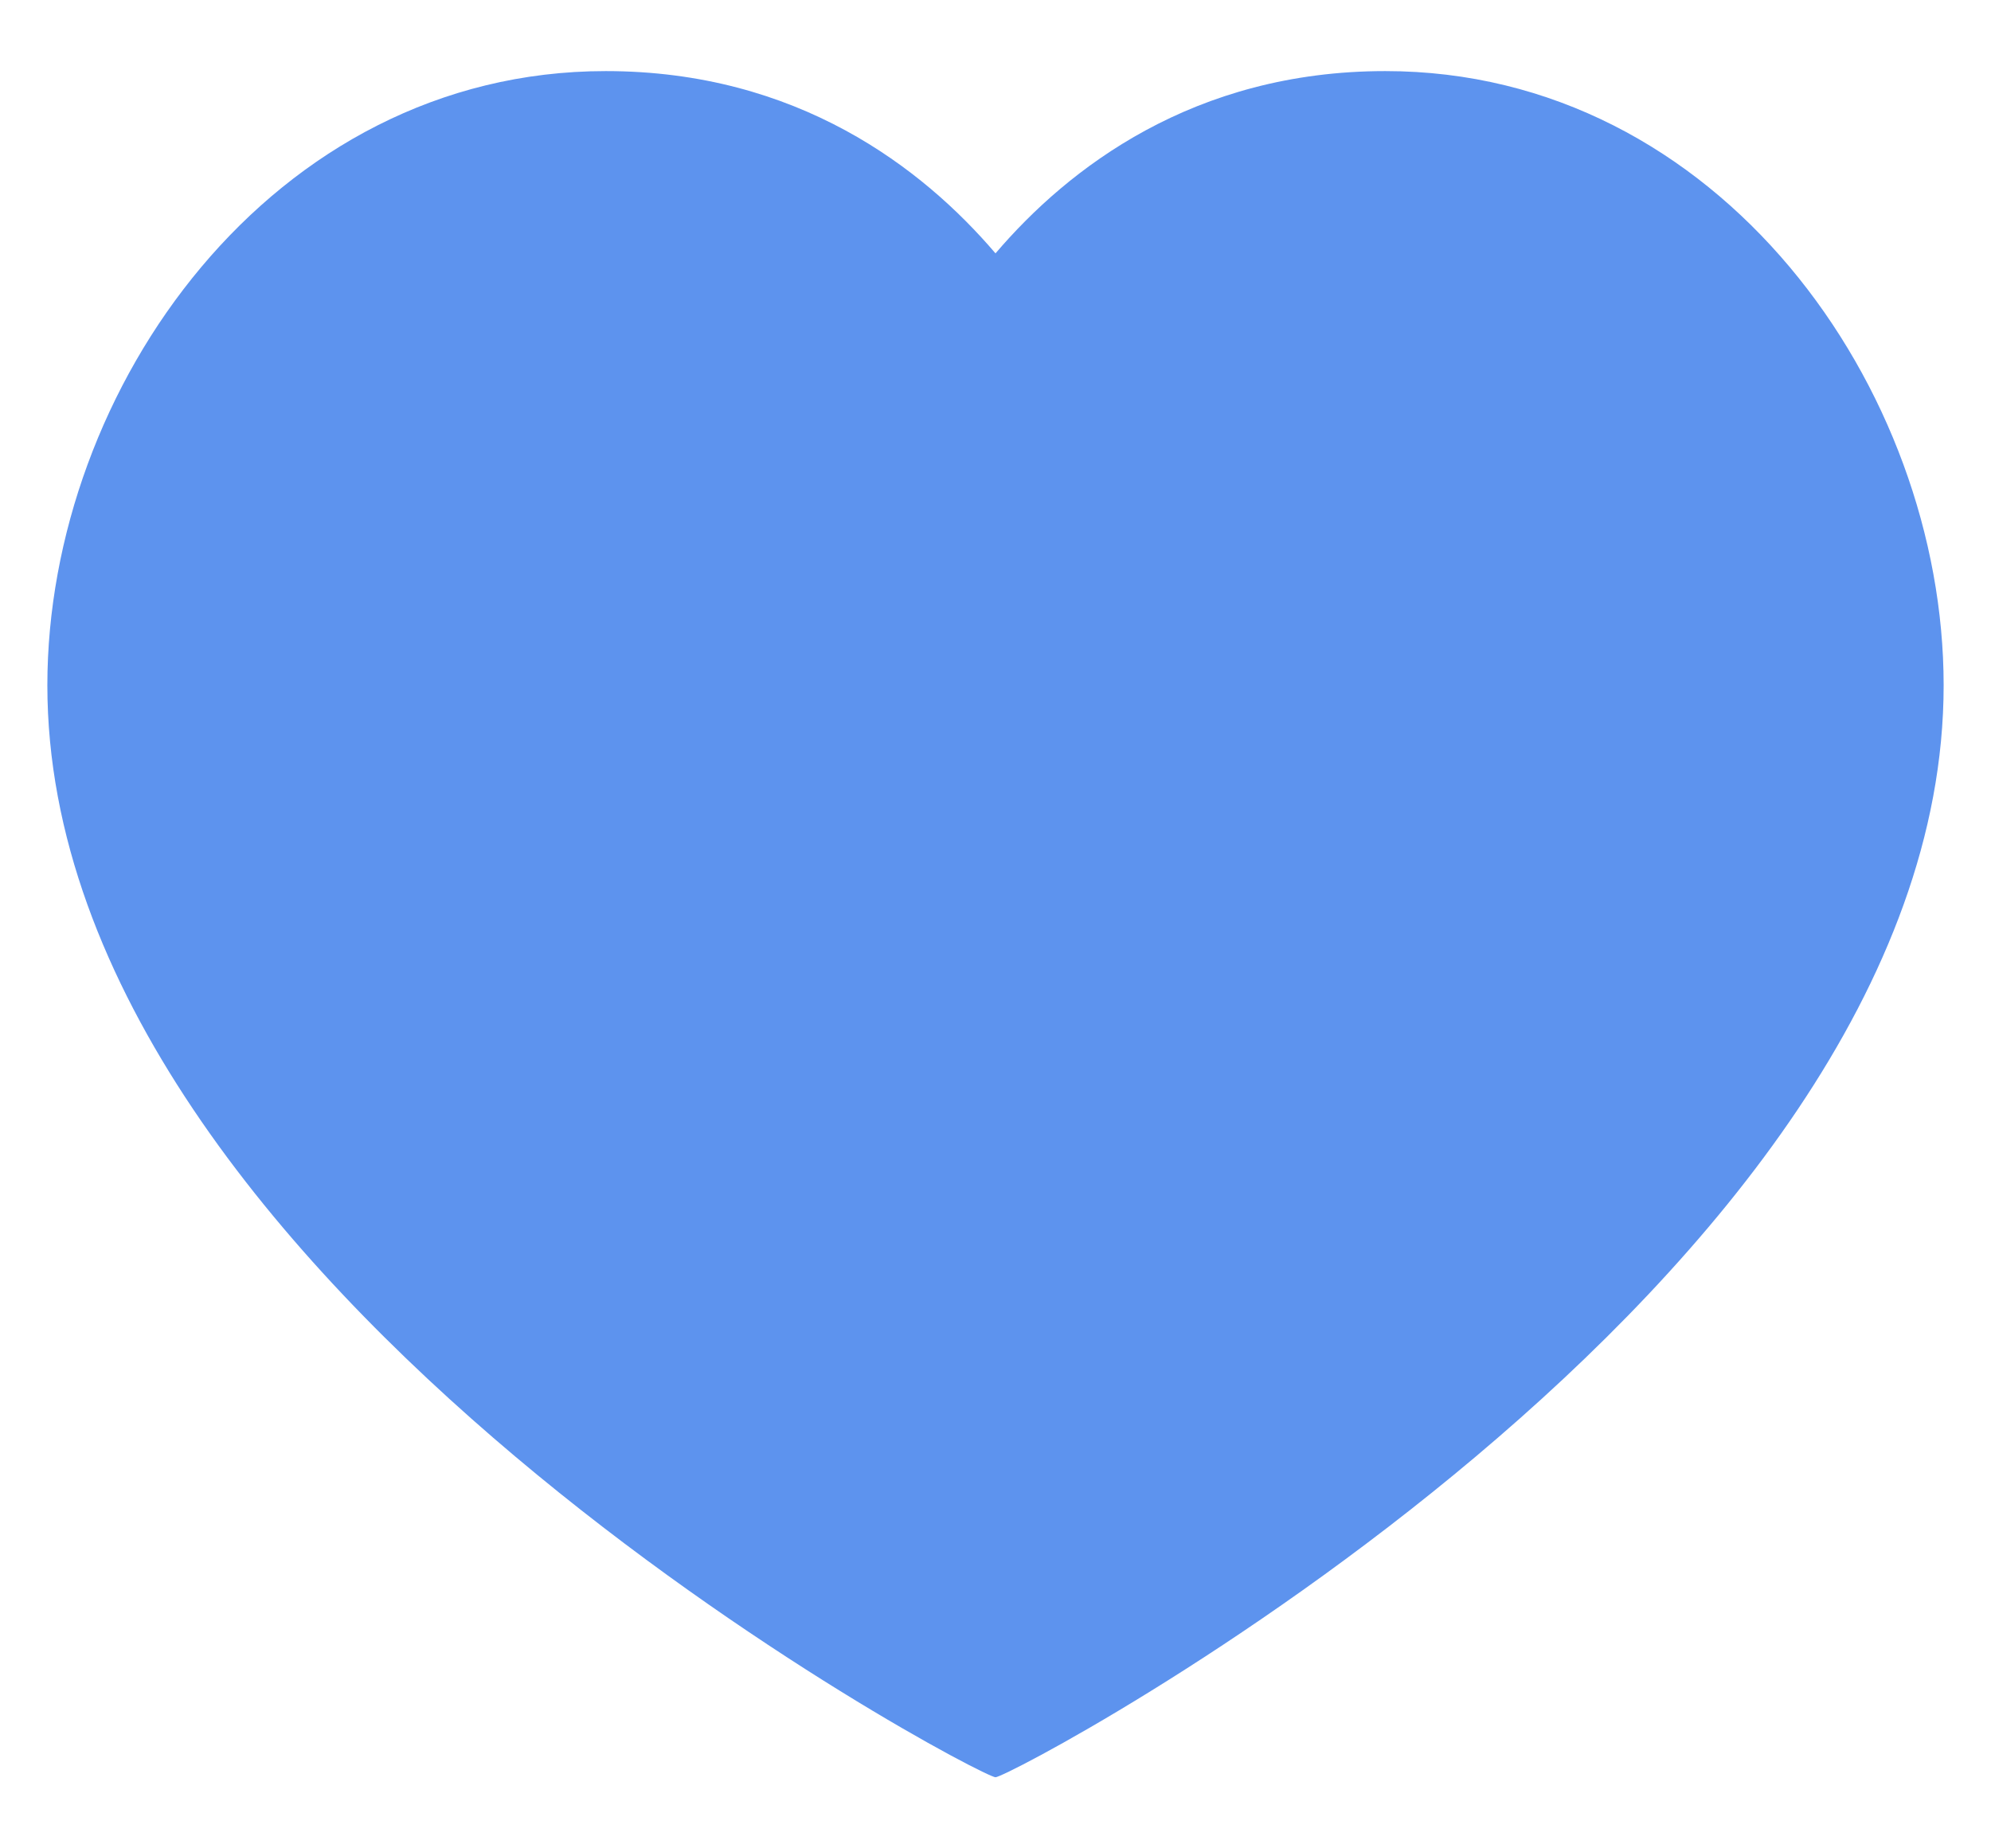 <svg width="14" height="13" viewBox="0 0 14 13" fill="none" xmlns="http://www.w3.org/2000/svg">
<path d="M9.741 0.5C12.089 0.5 13.667 2.735 13.667 4.82C13.667 9.043 7.119 12.5 7 12.5C6.882 12.5 0.333 9.043 0.333 4.82C0.333 2.735 1.911 0.5 4.259 0.5C5.607 0.5 6.489 1.183 7 1.782C7.511 1.183 8.393 0.5 9.741 0.5Z" fill="#5D93EE"/>
</svg>
